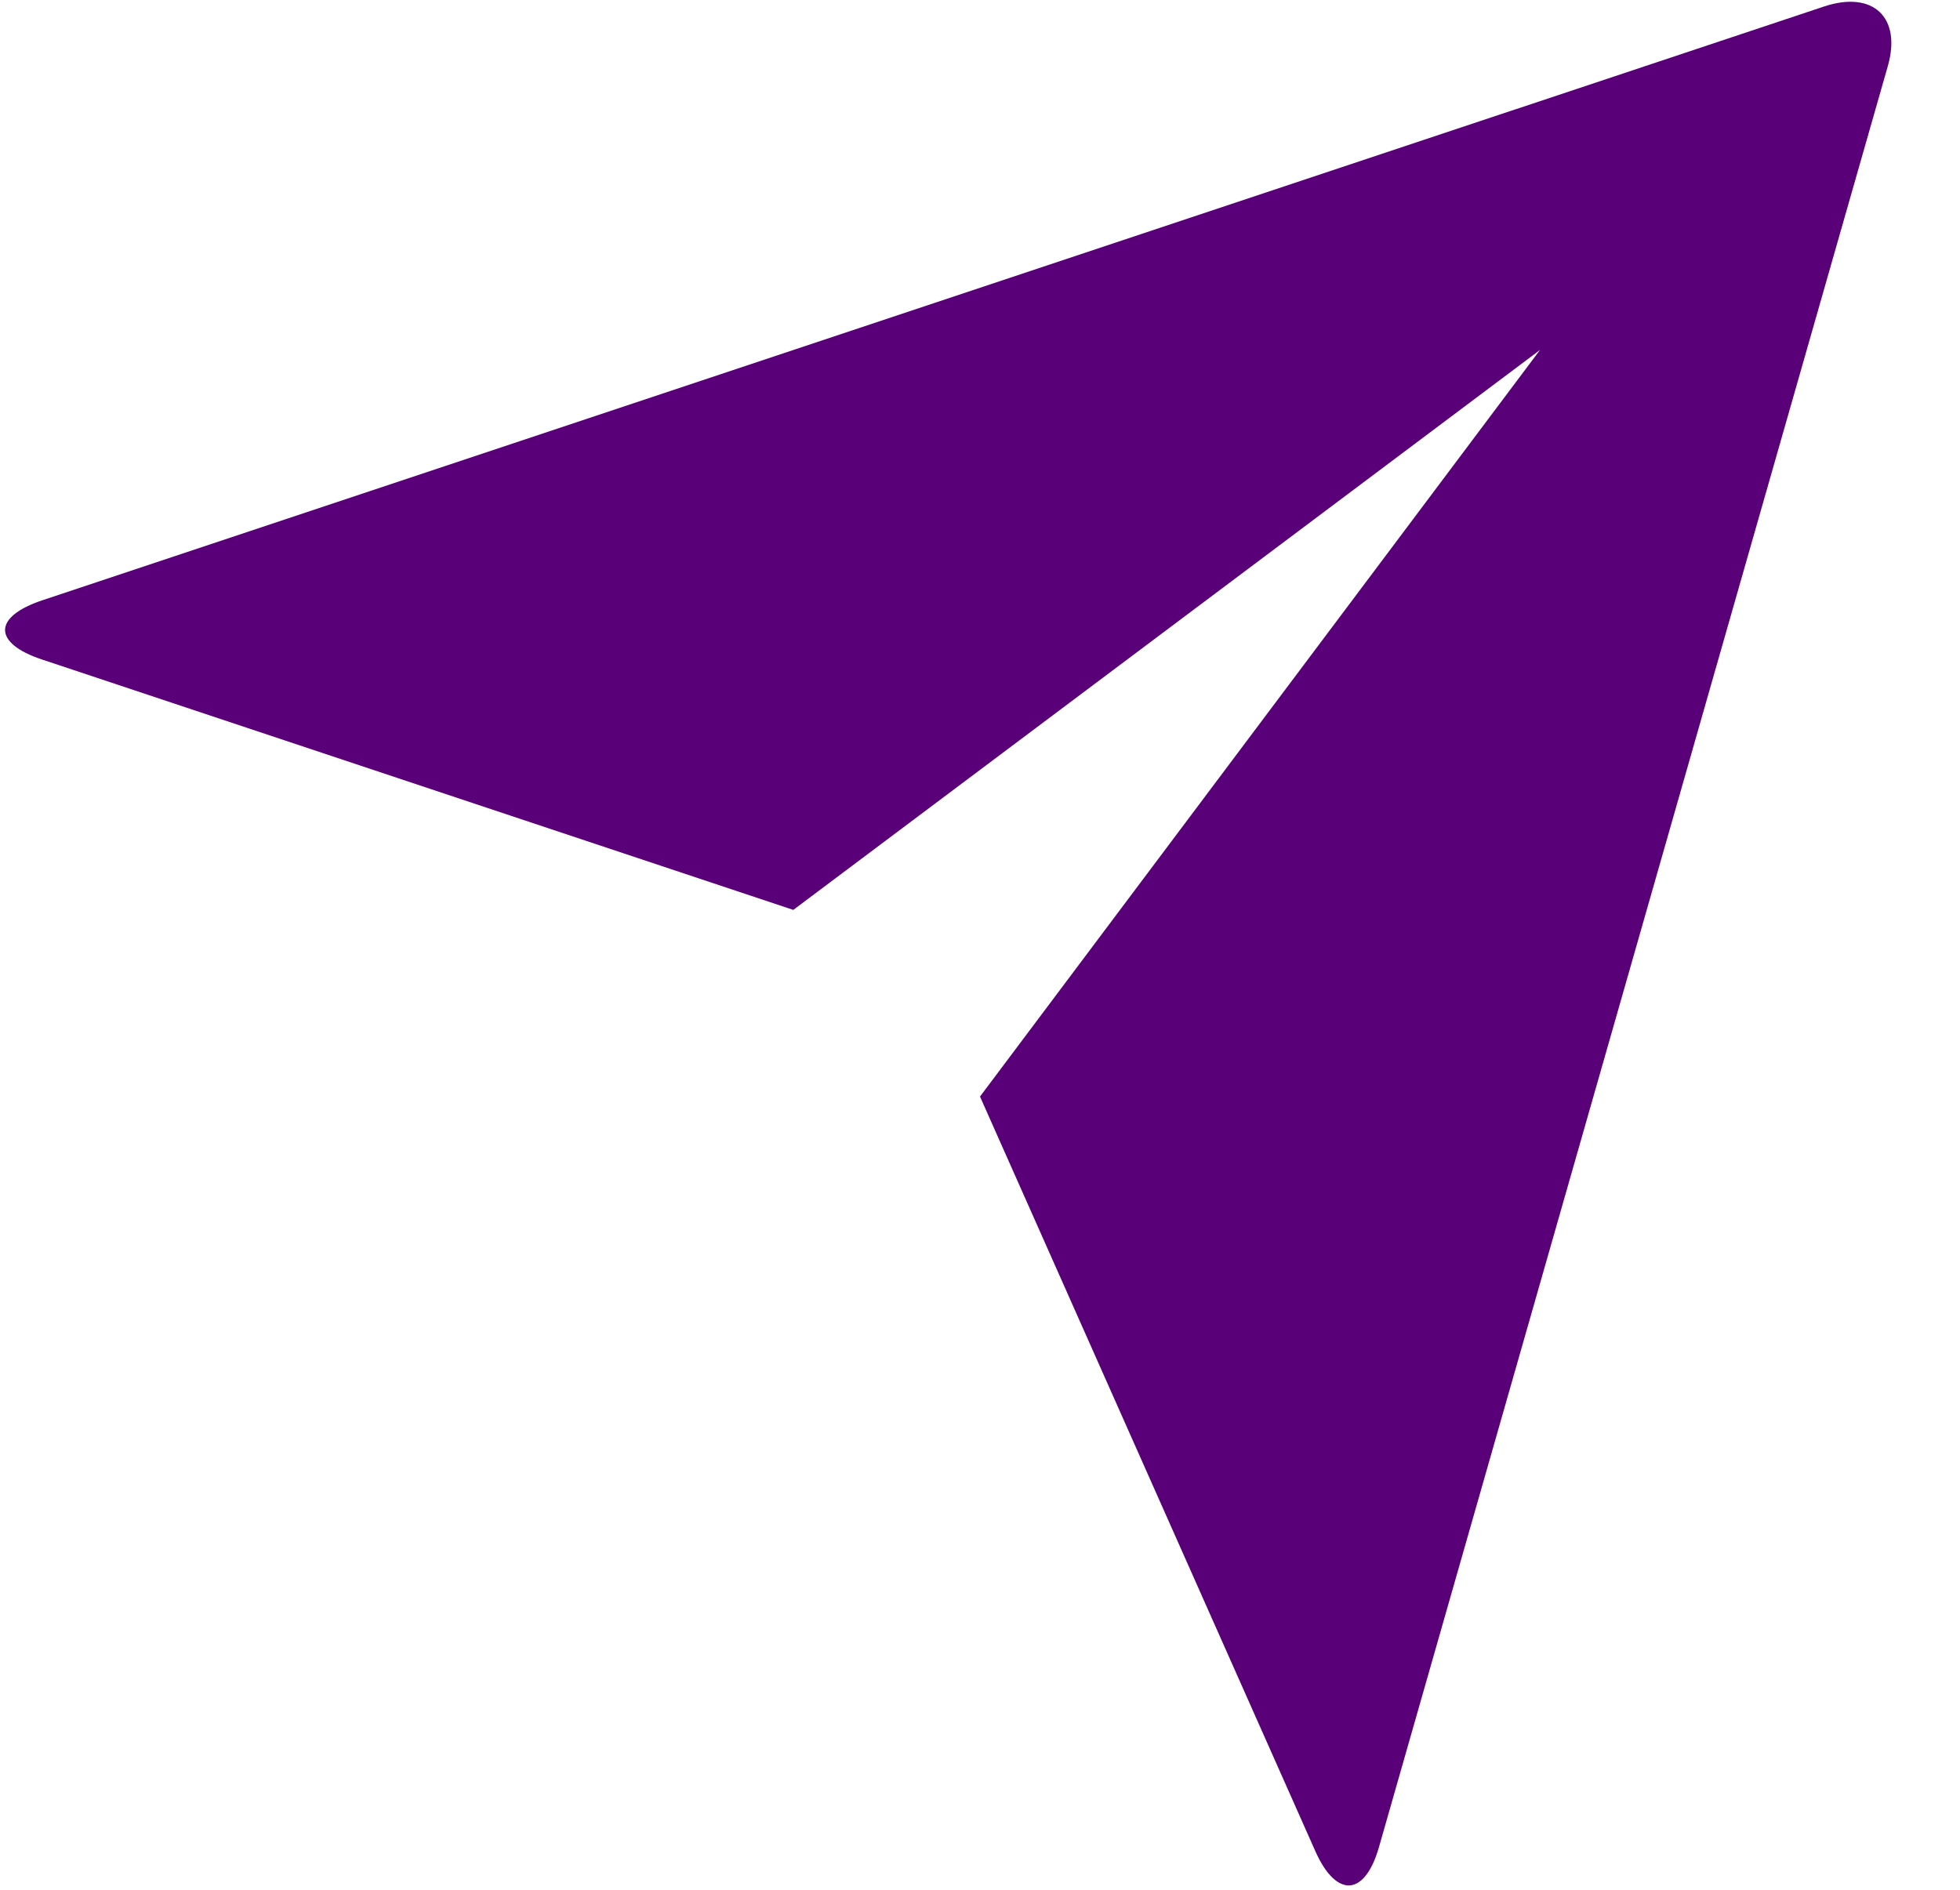 <svg width="28" height="27" viewBox="0 0 28 27" fill="none" xmlns="http://www.w3.org/2000/svg">
<path d="M0.595 9.421C-0.101 9.188 -0.107 8.813 0.609 8.575L26.057 0.093C26.763 -0.141 27.167 0.253 26.969 0.944L19.699 26.392C19.497 27.097 19.091 27.121 18.792 26.452L14 15.667L22 5L11.333 13L0.595 9.421Z" fill="#590078"/>
</svg>
